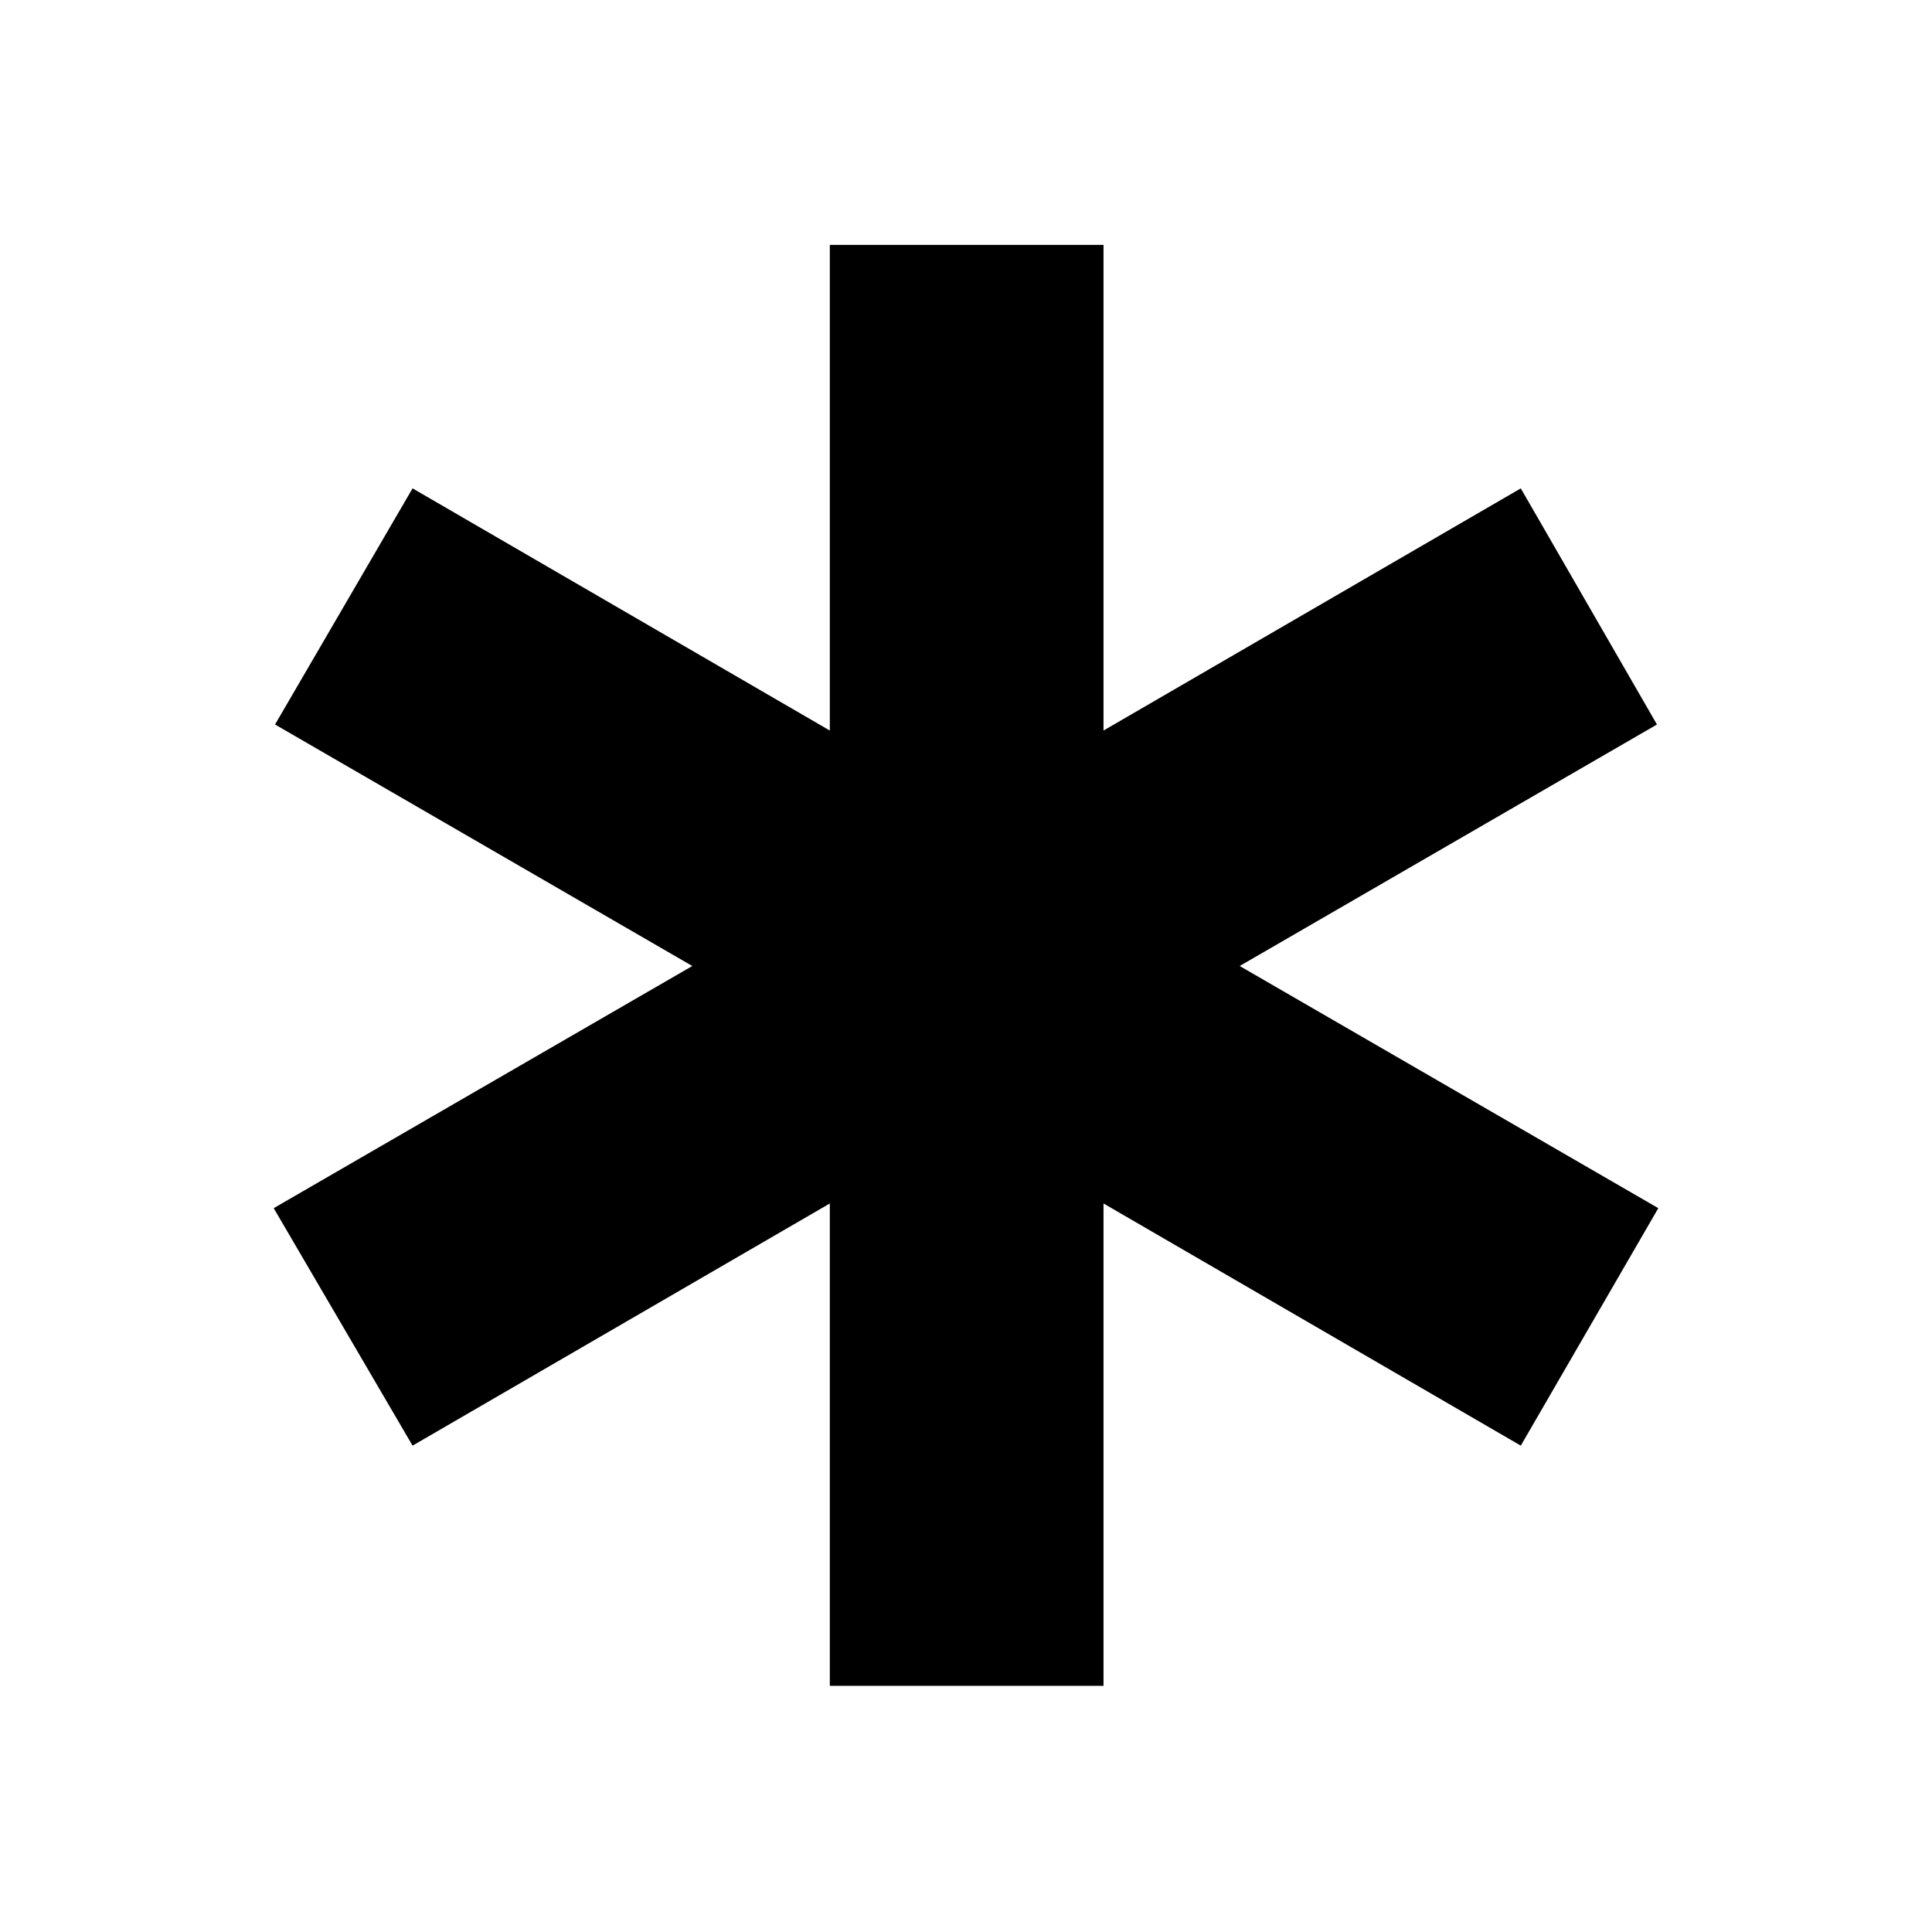 <svg xmlns="http://www.w3.org/2000/svg" height="40" viewBox="0 -960 960 960" width="40"><path d="M412.33-122.33V-362L205-241.67l-69-118L344-480 136.67-600 205-717.33 412.33-597v-241.33h136V-597l207.34-120.33L823.33-600 616-480l208 120.33-68.33 118L548.33-362v239.67h-136Z"/></svg>
